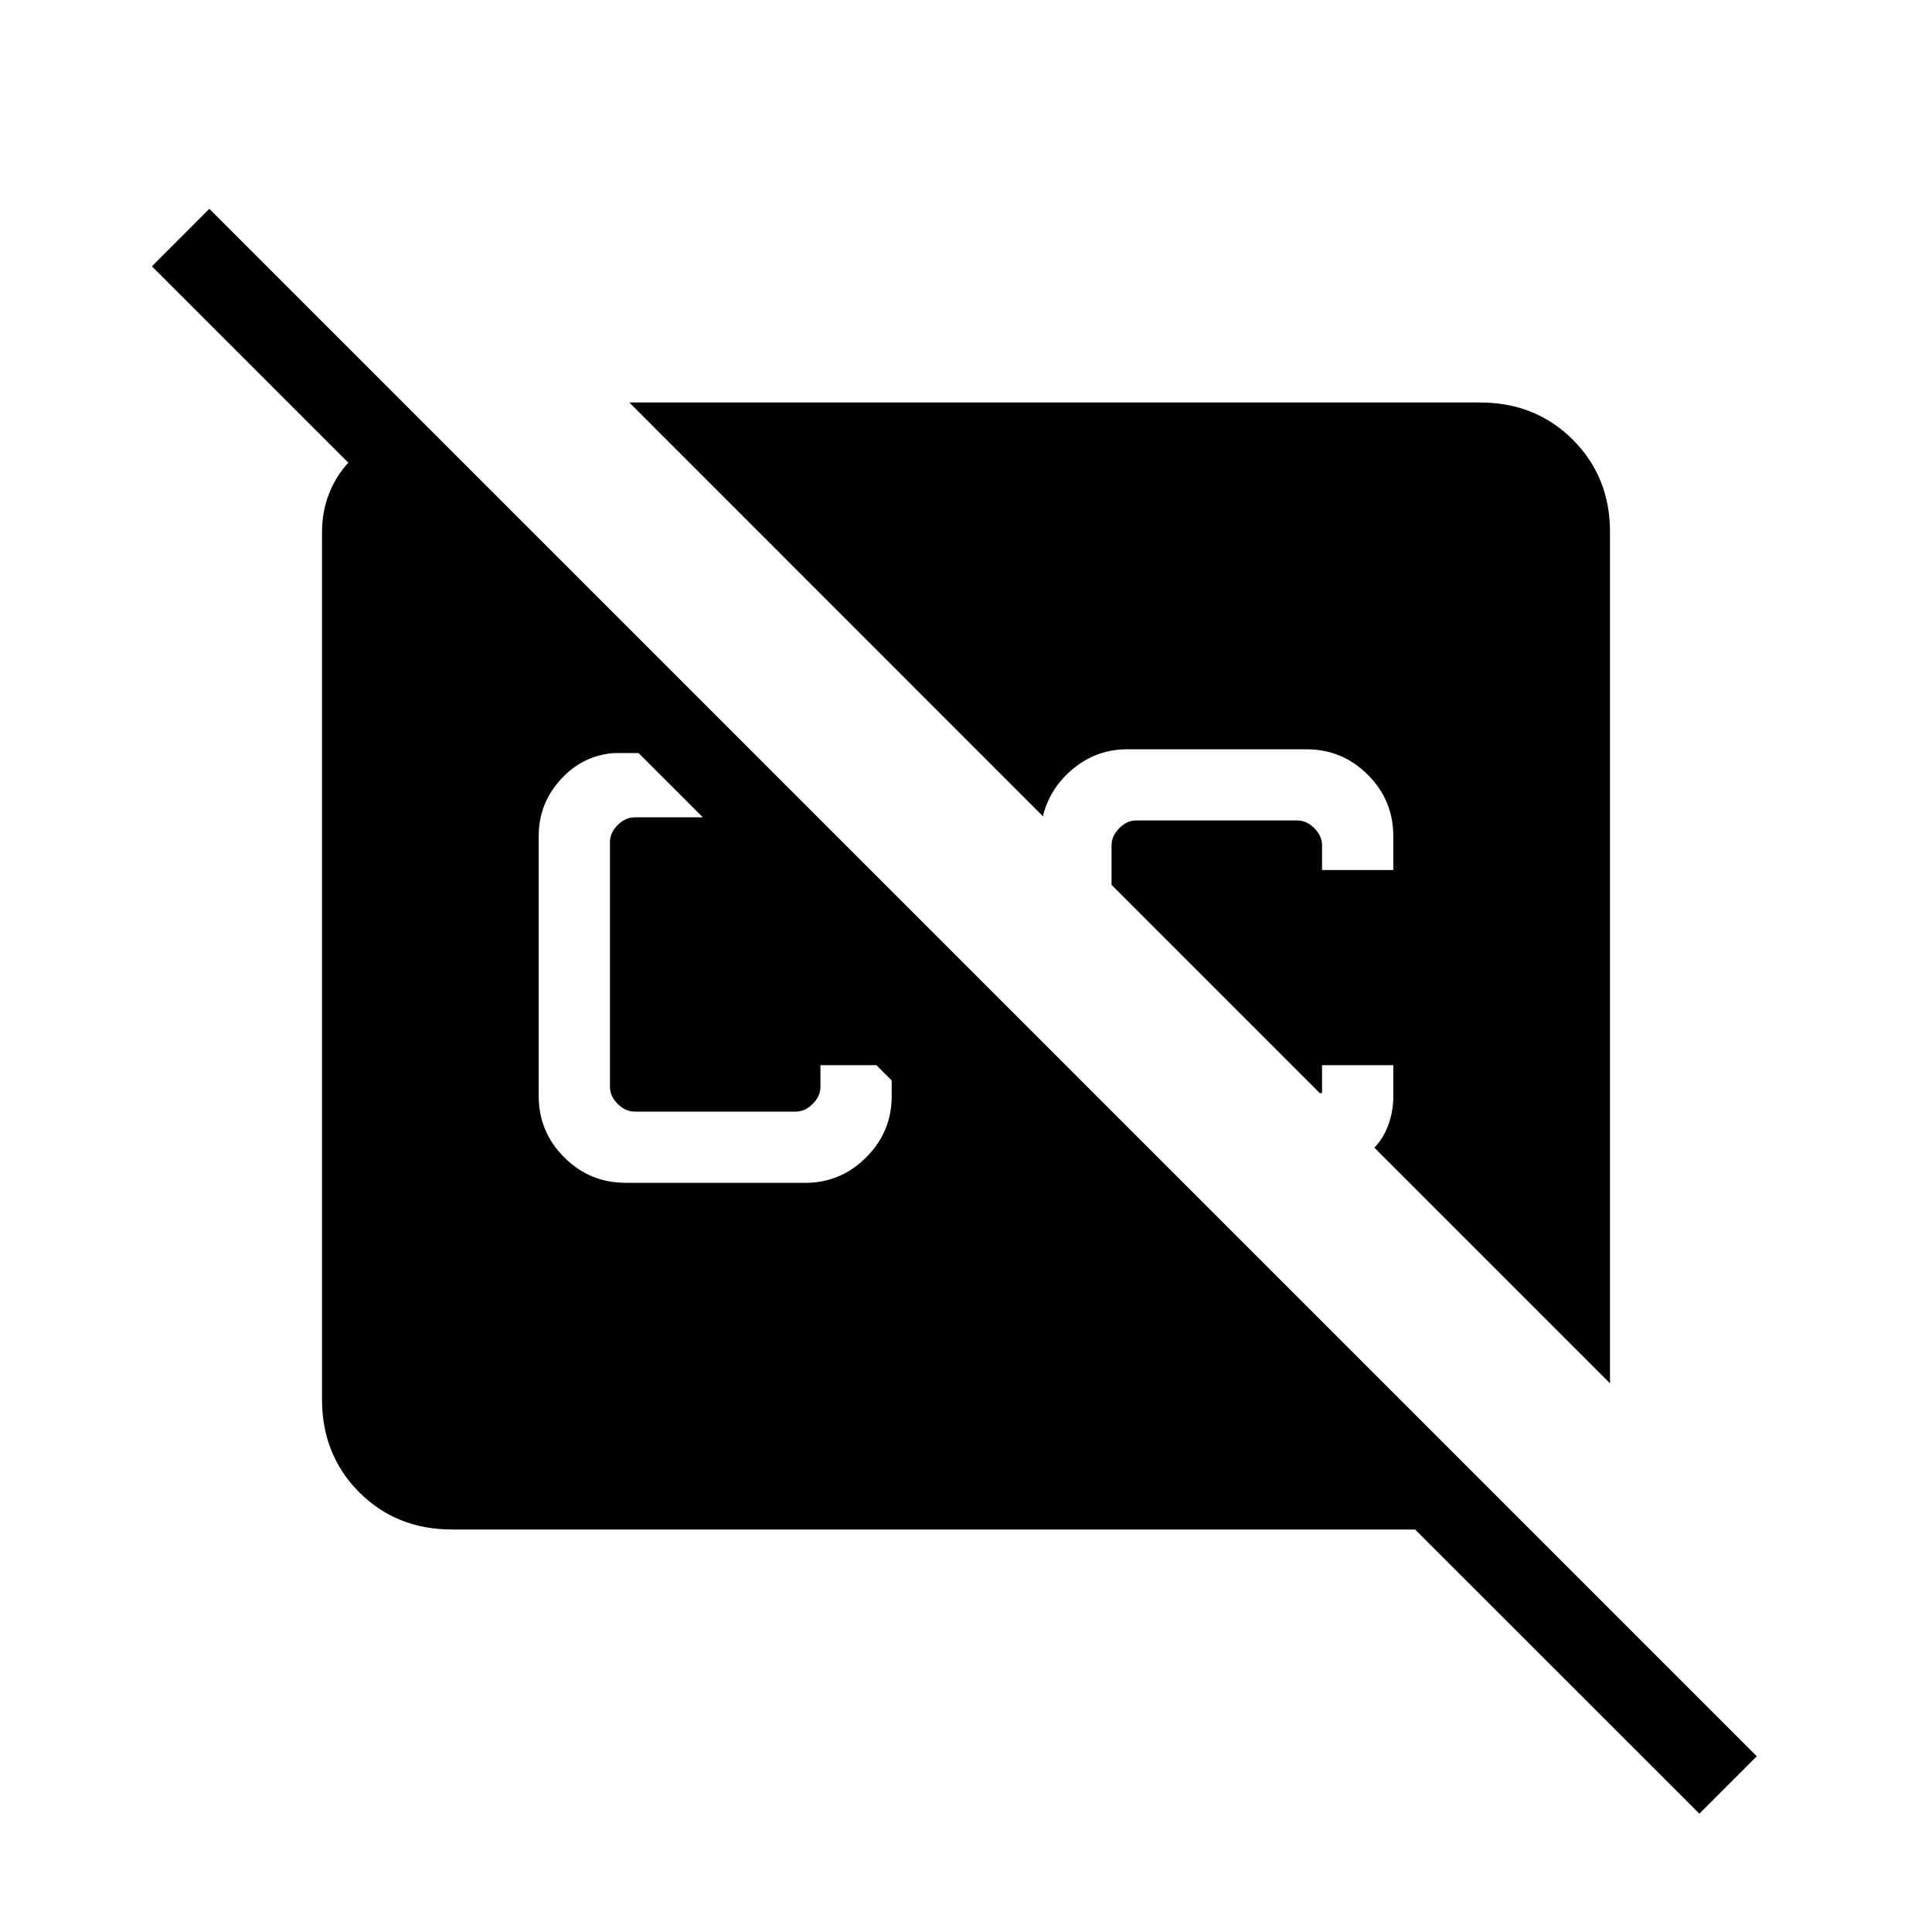 <svg xmlns="http://www.w3.org/2000/svg" xmlns:xlink="http://www.w3.org/1999/xlink" width="24" height="24" viewBox="0 0 24 24"><path fill="currentColor" d="M21.11 22.53L17.579 19H5.616q-.691 0-1.153-.462T4 17.384V6.616q0-.262.087-.482q.086-.22.24-.386l-2.44-2.44l.713-.714l19.223 19.223zM20 17.184l-2.927-2.927q.118-.125.176-.29q.059-.164.059-.35v-.385h-.885v.346h-.029l-2.586-2.586V10.5q0-.115.096-.212t.211-.096h2q.116 0 .212.096t.096.212v.308h.885v-.423q0-.444-.317-.761q-.316-.316-.76-.316H14q-.367 0-.655.23t-.384.577v.03L7.818 5h10.568q.69 0 1.153.463T20 6.616zm-12.23-2.49H10q.444 0 .76-.317q.317-.316.317-.76v-.195l-.19-.19h-.695v.269q0 .116-.096.212t-.211.096h-2q-.116 0-.212-.096t-.096-.212v-3.04q0-.116.096-.212t.212-.096h.846l-.798-.798h-.308q-.387.029-.66.328t-.273.703v3.23q0 .445.317.761q.316.316.76.316"/></svg>